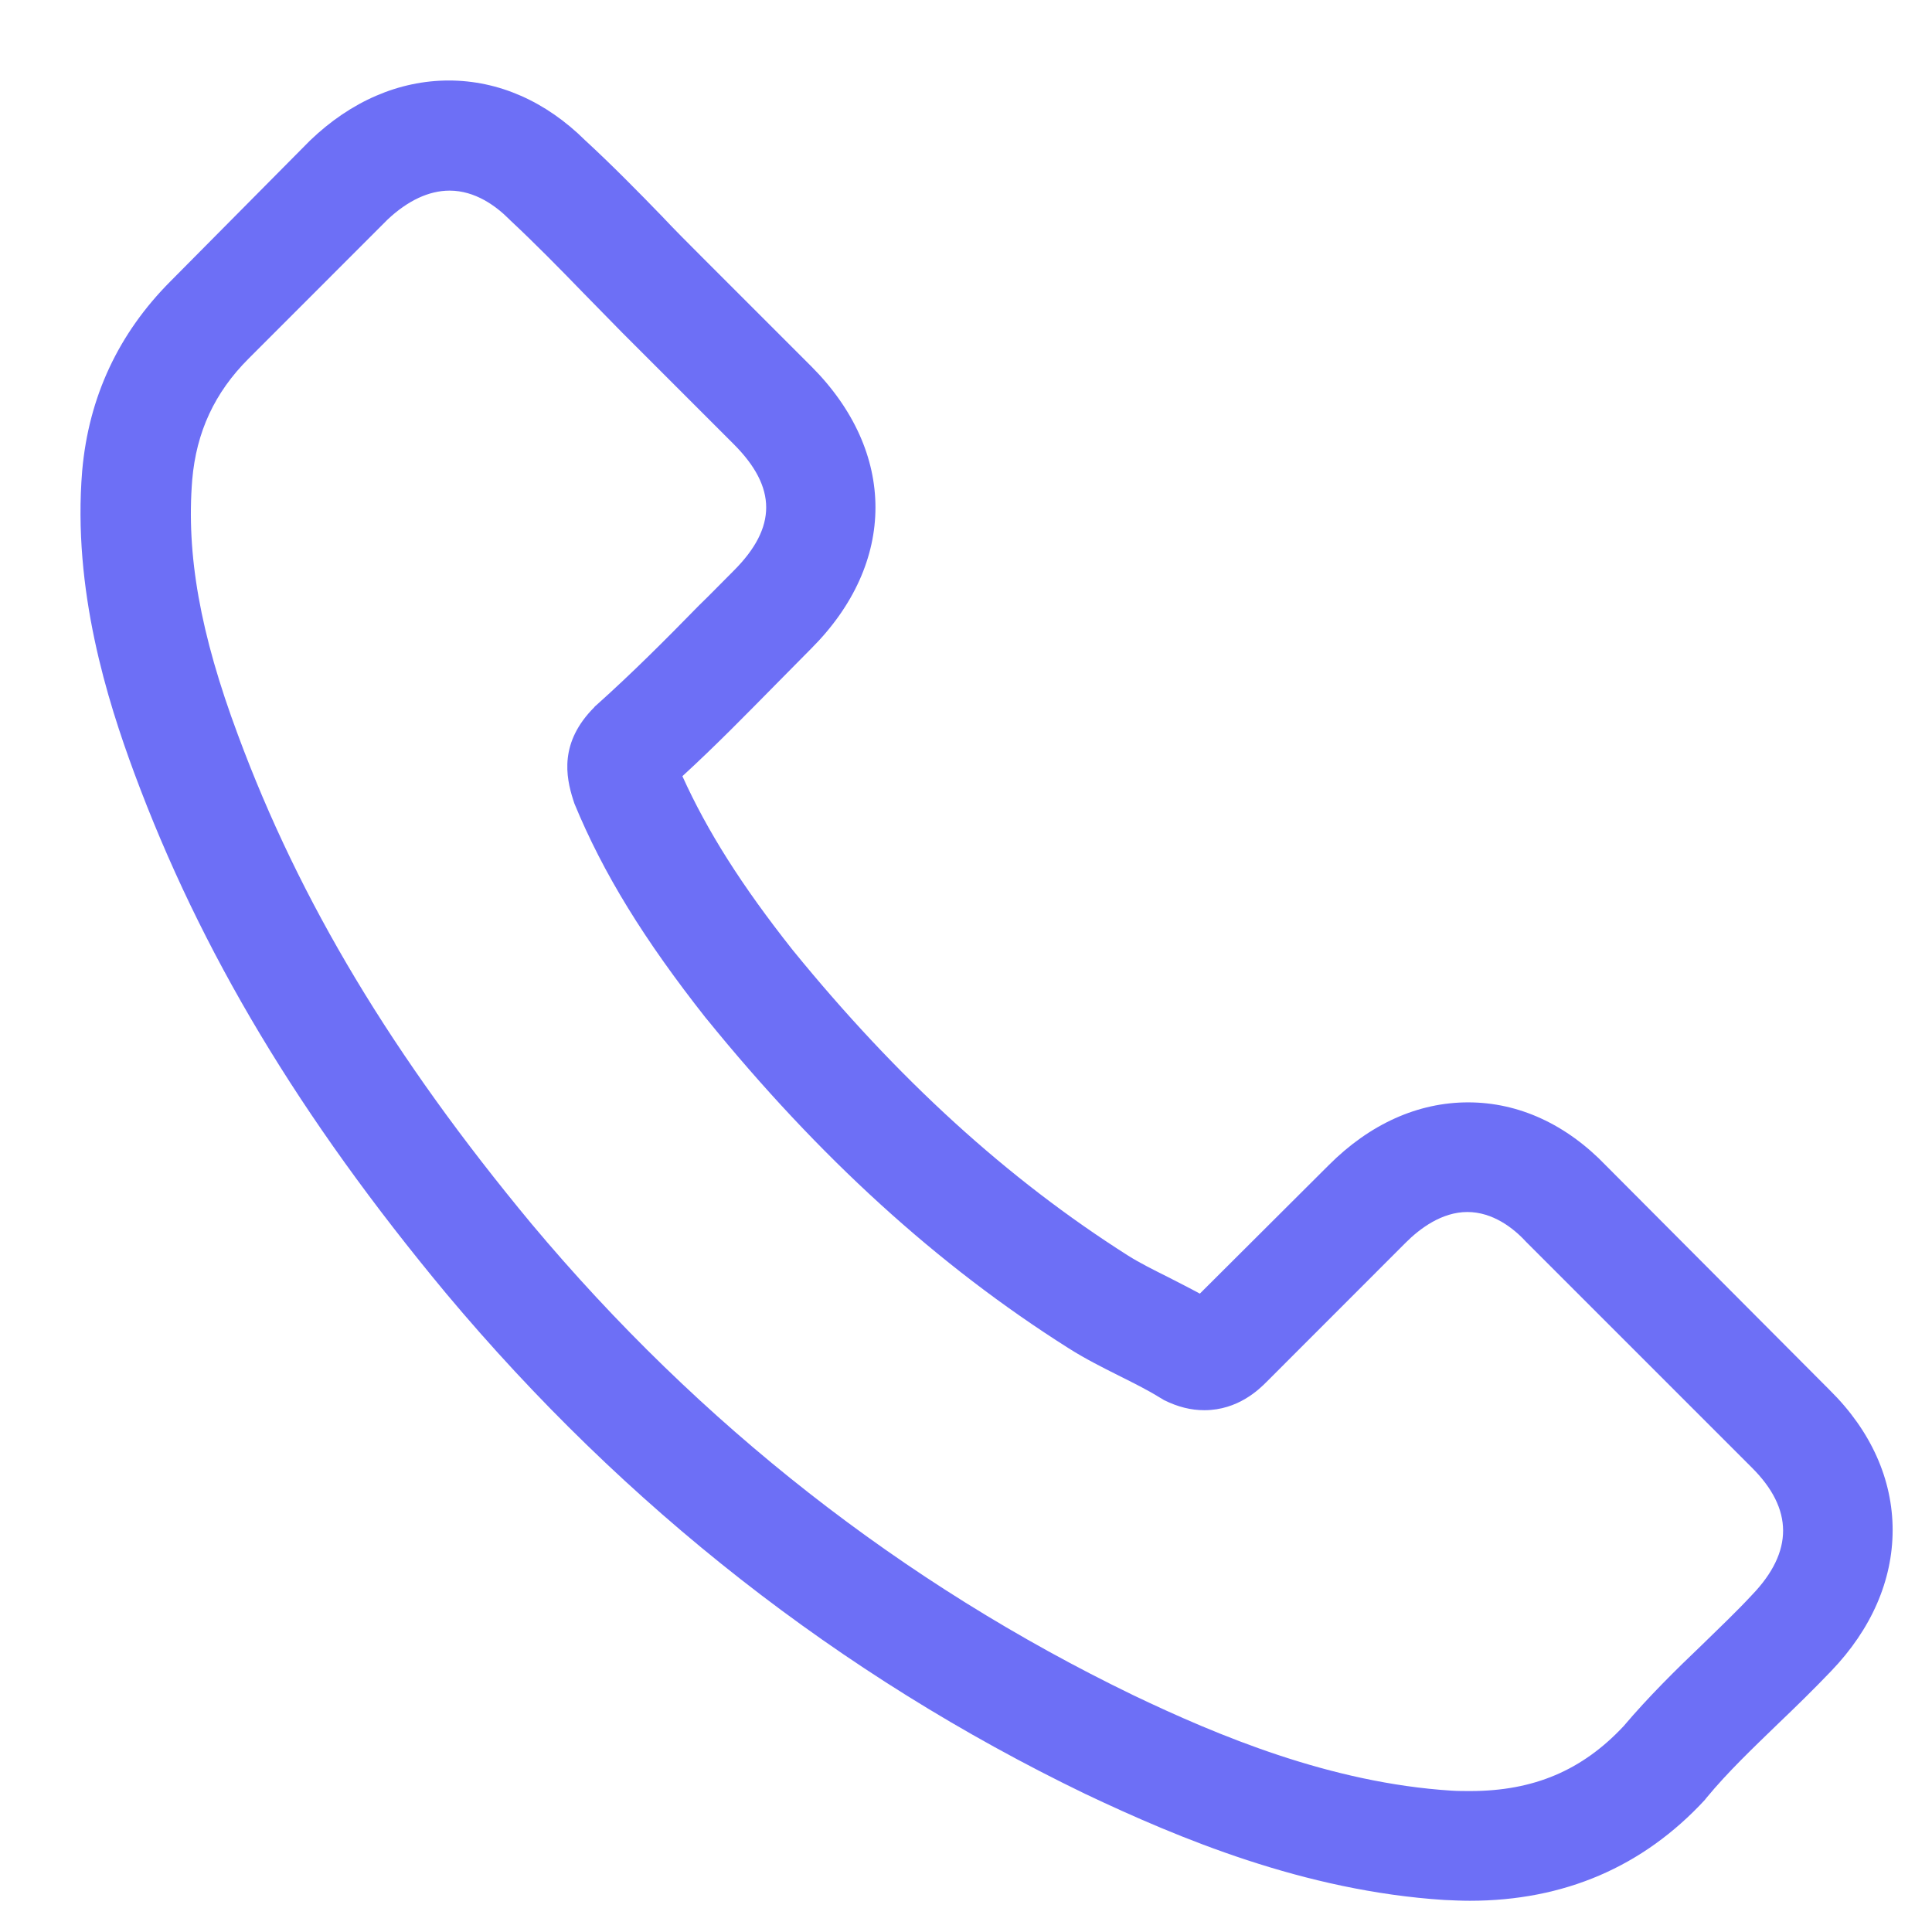 <svg width="24" height="24" viewBox="0 0 24 24" fill="none" xmlns="http://www.w3.org/2000/svg">
<path d="M19.95 14.479C19.459 13.967 18.866 13.694 18.238 13.694C17.615 13.694 17.017 13.962 16.506 14.474L14.905 16.07C14.773 15.998 14.642 15.933 14.515 15.867C14.333 15.776 14.16 15.69 14.014 15.598C12.514 14.646 11.152 13.405 9.845 11.799C9.212 10.999 8.786 10.325 8.477 9.642C8.892 9.262 9.277 8.867 9.652 8.487C9.794 8.345 9.936 8.198 10.078 8.056C11.141 6.992 11.141 5.615 10.078 4.551L8.695 3.168C8.538 3.011 8.376 2.849 8.224 2.687C7.92 2.373 7.601 2.049 7.271 1.745C6.78 1.258 6.193 1 5.575 1C4.957 1 4.359 1.258 3.852 1.745C3.847 1.75 3.847 1.75 3.842 1.755L2.12 3.492C1.472 4.141 1.102 4.931 1.021 5.848C0.899 7.327 1.335 8.704 1.669 9.606C2.49 11.82 3.716 13.871 5.544 16.07C7.763 18.719 10.432 20.811 13.482 22.285C14.647 22.837 16.202 23.49 17.939 23.602C18.046 23.607 18.157 23.612 18.258 23.612C19.428 23.612 20.411 23.191 21.181 22.356C21.186 22.345 21.196 22.34 21.201 22.33C21.465 22.011 21.769 21.722 22.088 21.413C22.305 21.206 22.528 20.988 22.746 20.76C23.248 20.238 23.511 19.63 23.511 19.007C23.511 18.379 23.243 17.776 22.731 17.27L19.95 14.479ZM21.764 19.813C21.758 19.813 21.758 19.818 21.764 19.813C21.566 20.026 21.363 20.218 21.145 20.431C20.816 20.745 20.482 21.074 20.168 21.444C19.656 21.991 19.053 22.249 18.263 22.249C18.187 22.249 18.106 22.249 18.03 22.244C16.526 22.148 15.128 21.56 14.079 21.059C11.212 19.671 8.695 17.701 6.603 15.203C4.876 13.121 3.721 11.197 2.956 9.13C2.485 7.869 2.313 6.886 2.388 5.959C2.439 5.366 2.667 4.875 3.088 4.455L4.815 2.727C5.063 2.494 5.326 2.368 5.585 2.368C5.904 2.368 6.162 2.56 6.324 2.722C6.329 2.727 6.334 2.732 6.339 2.737C6.648 3.026 6.942 3.325 7.251 3.644C7.408 3.806 7.57 3.968 7.732 4.135L9.115 5.518C9.652 6.055 9.652 6.552 9.115 7.089C8.968 7.235 8.827 7.382 8.68 7.524C8.254 7.96 7.849 8.365 7.408 8.76C7.398 8.77 7.388 8.775 7.383 8.785C6.947 9.221 7.028 9.647 7.12 9.935C7.125 9.95 7.13 9.966 7.135 9.981C7.494 10.852 8.001 11.673 8.771 12.65L8.776 12.655C10.174 14.378 11.648 15.72 13.274 16.748C13.482 16.88 13.694 16.986 13.897 17.088C14.079 17.179 14.252 17.265 14.399 17.356C14.419 17.366 14.439 17.381 14.459 17.392C14.632 17.478 14.794 17.518 14.961 17.518C15.381 17.518 15.645 17.255 15.731 17.169L17.463 15.436C17.635 15.264 17.909 15.056 18.228 15.056C18.542 15.056 18.8 15.254 18.957 15.426C18.962 15.431 18.962 15.431 18.967 15.436L21.758 18.227C22.28 18.744 22.28 19.276 21.764 19.813Z" fill="#6D6FF6"/>
</svg>
